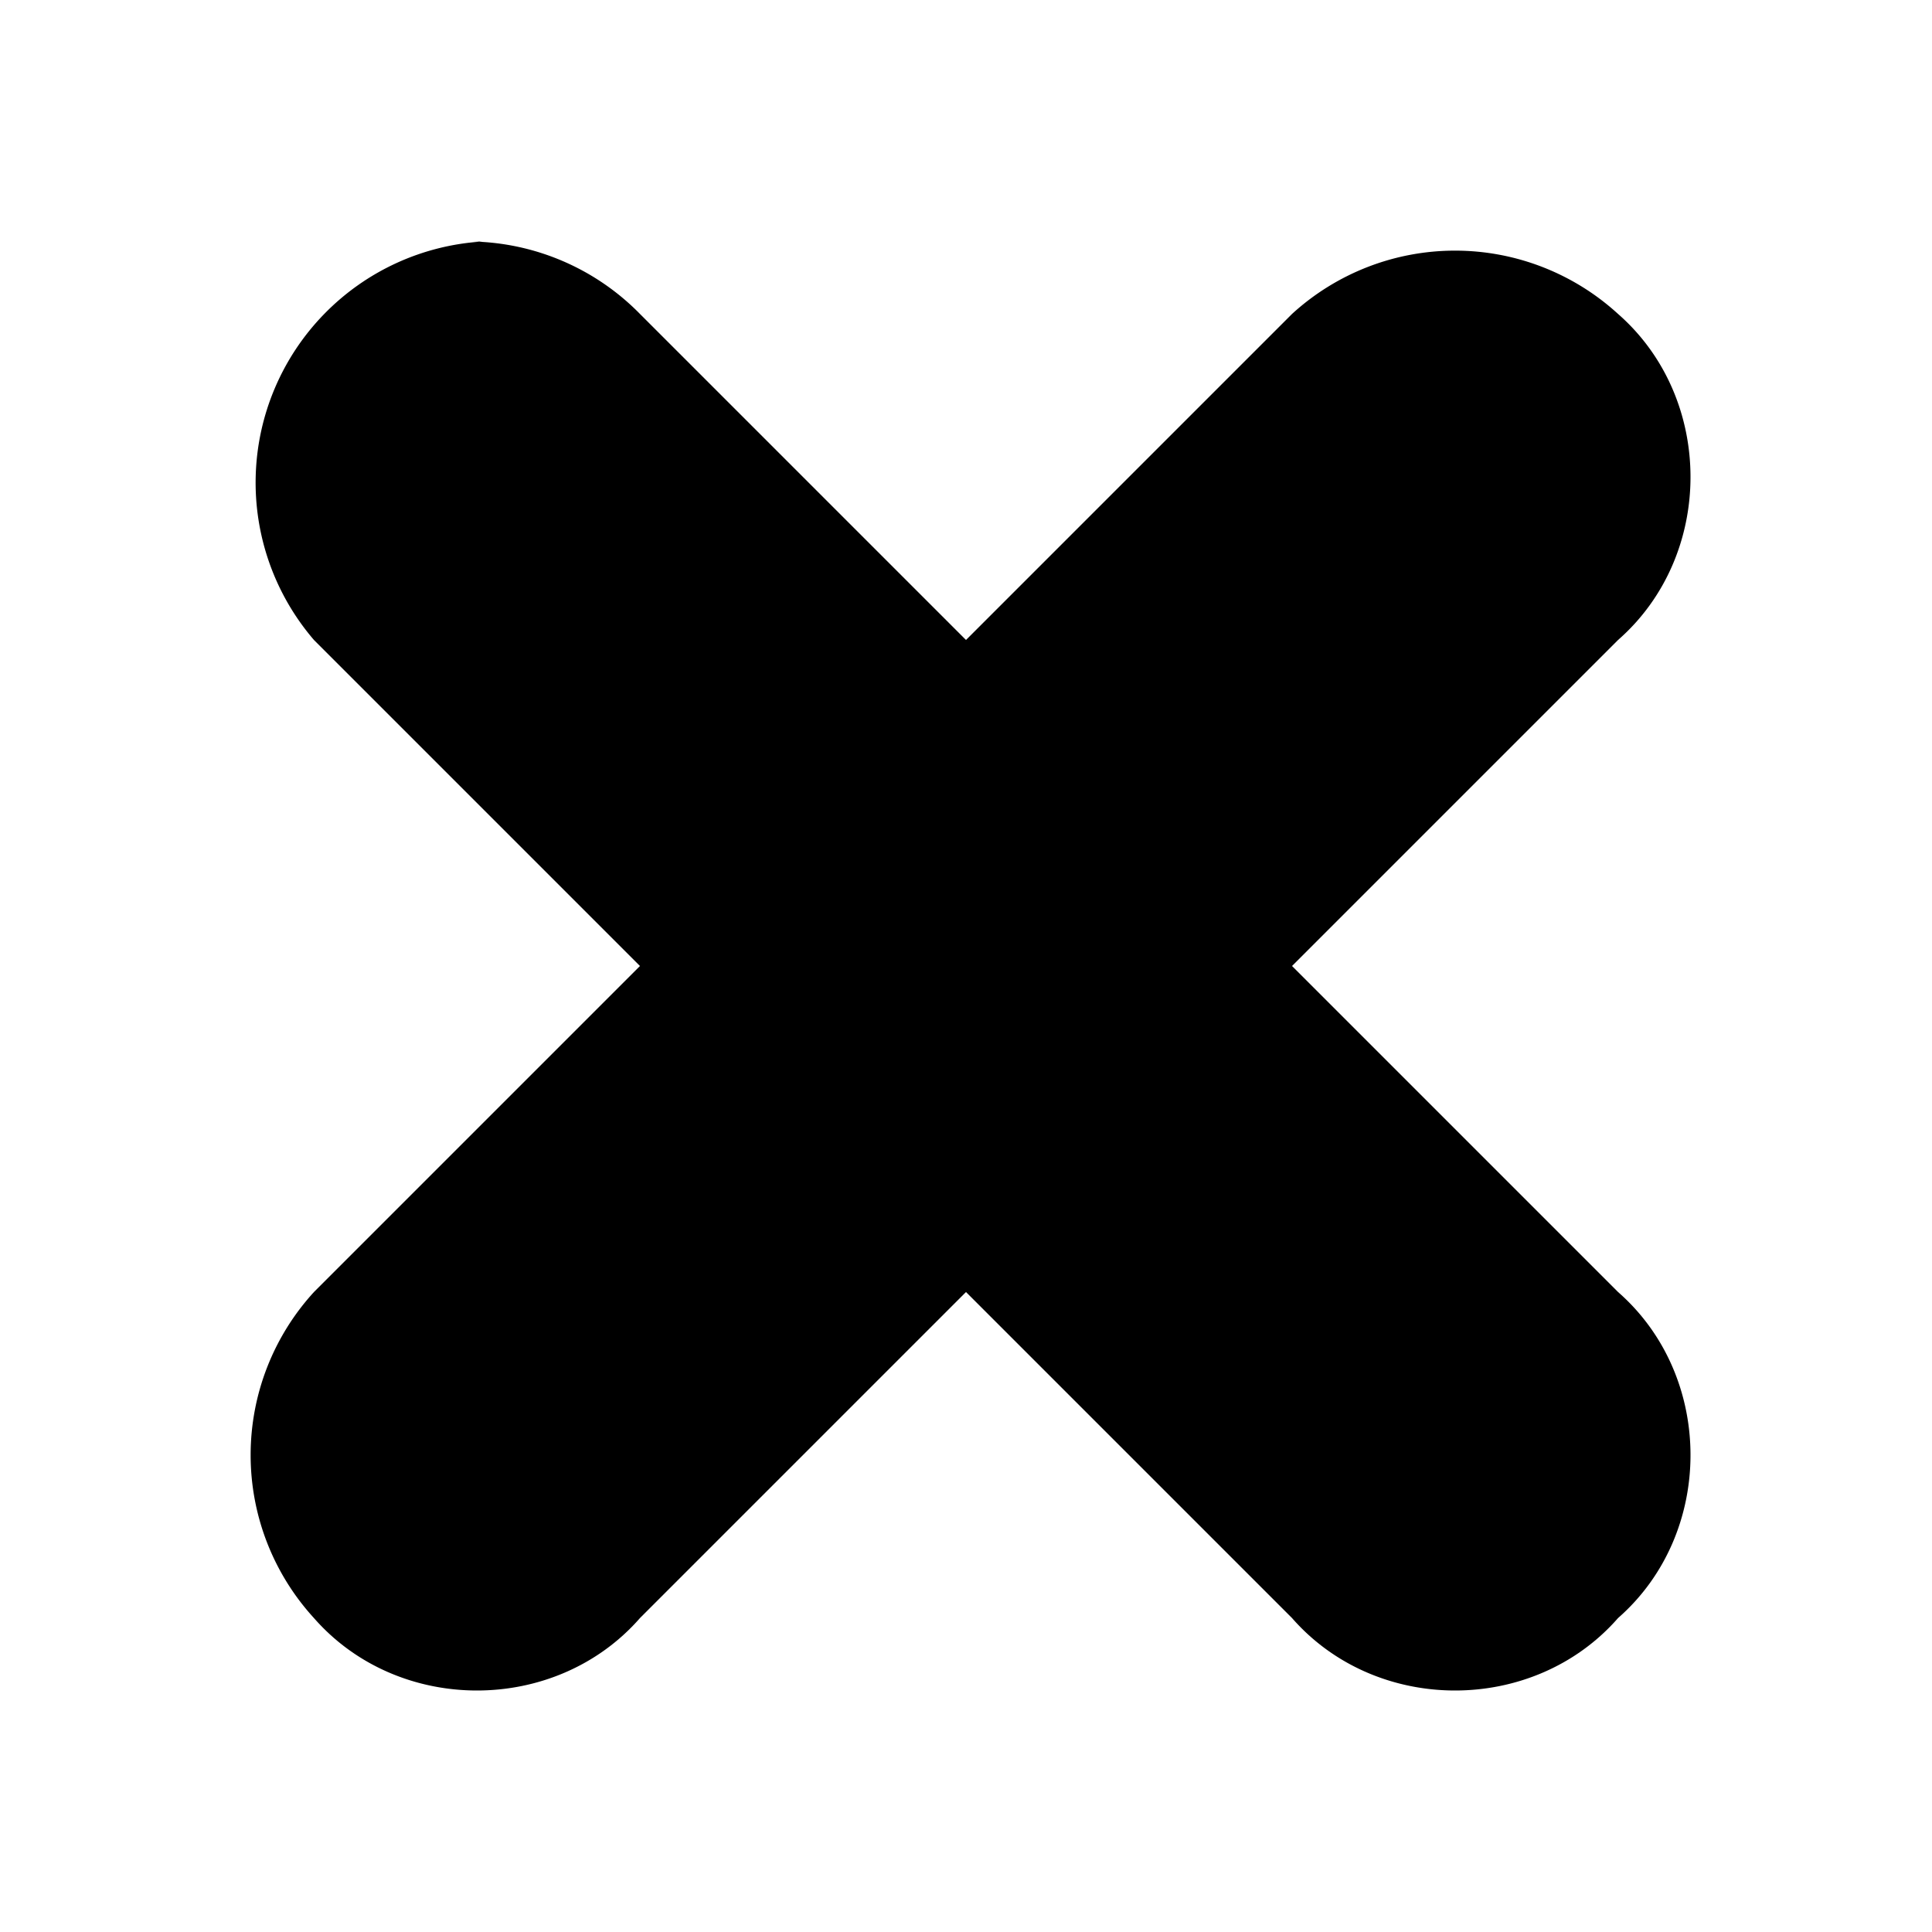 <svg xmlns="http://www.w3.org/2000/svg" viewBox="0 0 16 16">
  <path style="line-height:normal;text-indent:0;text-align:start;text-decoration-line:none;text-decoration-style:solid;text-decoration-color:#000;text-transform:none;block-progression:tb;white-space:normal;isolation:auto;mix-blend-mode:normal;solid-color:#000;solid-opacity:1" d="M4 2a2 2 0 00-1.4 3.3L5.3 8l-2.7 2.7a2 2 0 000 2.7c.7.8 2 .8 2.7 0L8 10.7l2.7 2.7c.7.8 2 .8 2.7 0 .8-.7.8-2 0-2.7L10.7 8l2.7-2.7c.8-.7.8-2 0-2.7a2 2 0 00-2.7 0L8 5.3 5.3 2.6A2 2 0 003.9 2z" color="#000" font-weight="400" font-family="sans-serif" overflow="visible"/>
</svg>
